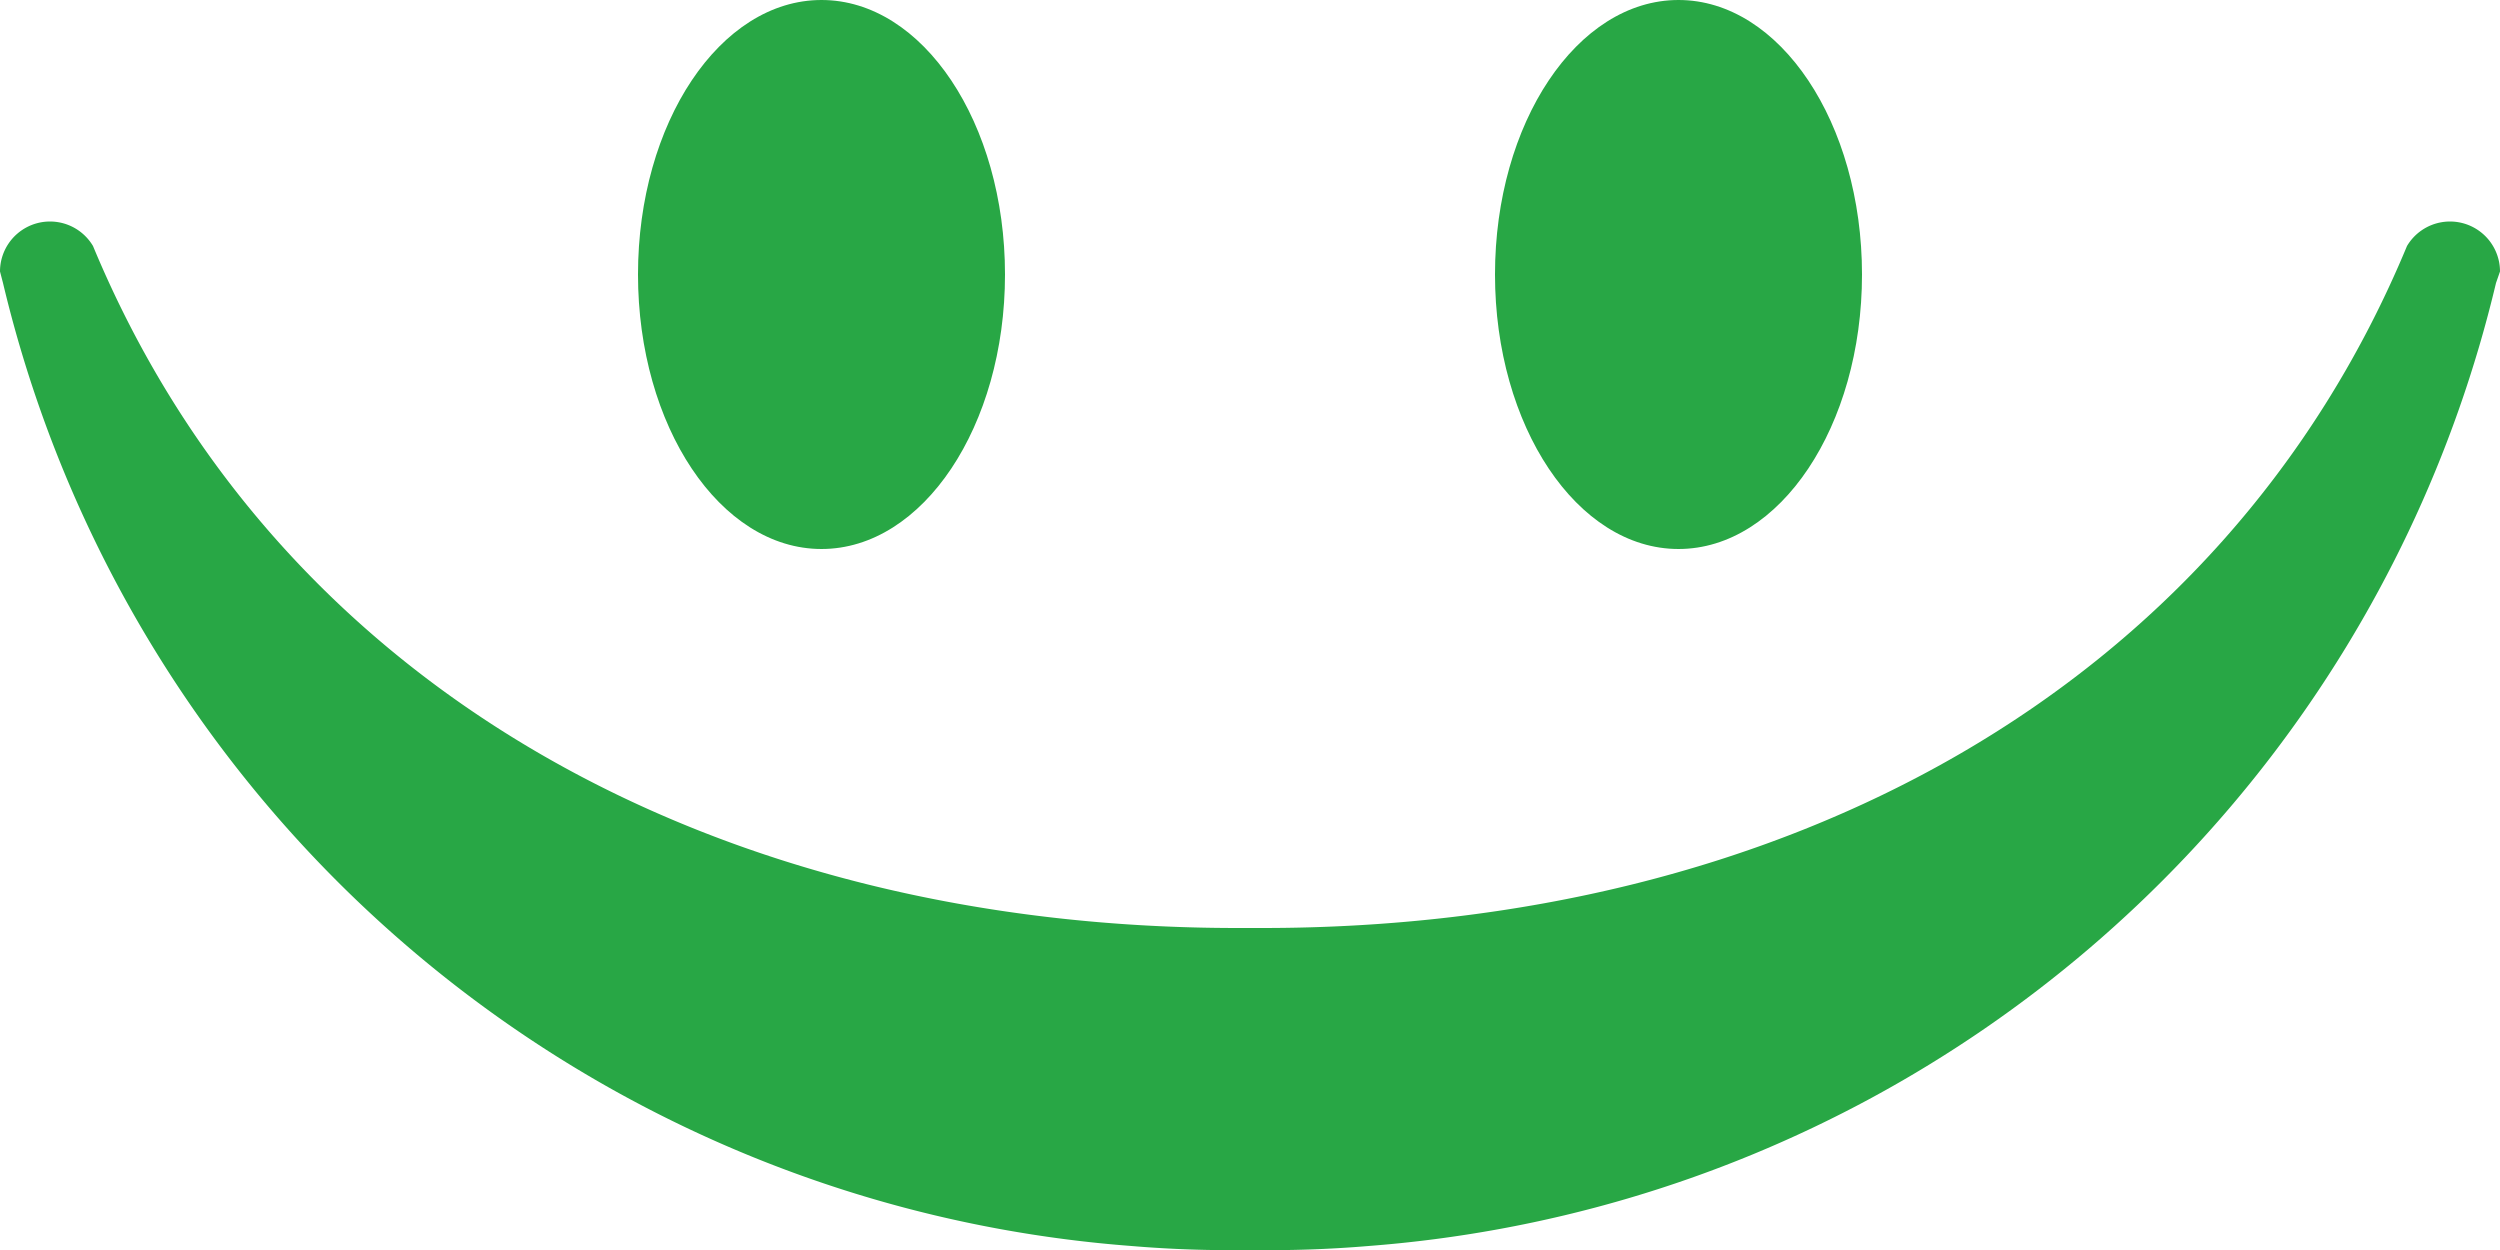 <svg id="Layer_1" data-name="Layer 1" xmlns="http://www.w3.org/2000/svg" viewBox="0 0 50 25"><defs><style>.cls-1{fill:#28a745;}</style></defs><title>happy</title><ellipse class="cls-1" cx="33.57" cy="5.49" rx="3.67" ry="5.49"/><ellipse class="cls-1" cx="16.43" cy="5.49" rx="3.67" ry="5.49"/><path class="cls-1" d="M48.14,4.92c-3.71,8.93-12.56,13.64-22.89,13.64h-.5c-10.33,0-19.18-4.71-22.89-13.64A1,1,0,0,0,0,5.43l.06.23A25.15,25.15,0,0,0,22.63,24.92,23.66,23.66,0,0,0,25,25a23.66,23.66,0,0,0,2.37-.08A25.15,25.15,0,0,0,49.92,5.66L50,5.43A1,1,0,0,0,48.14,4.92Z" transform="translate(0)"/></svg>